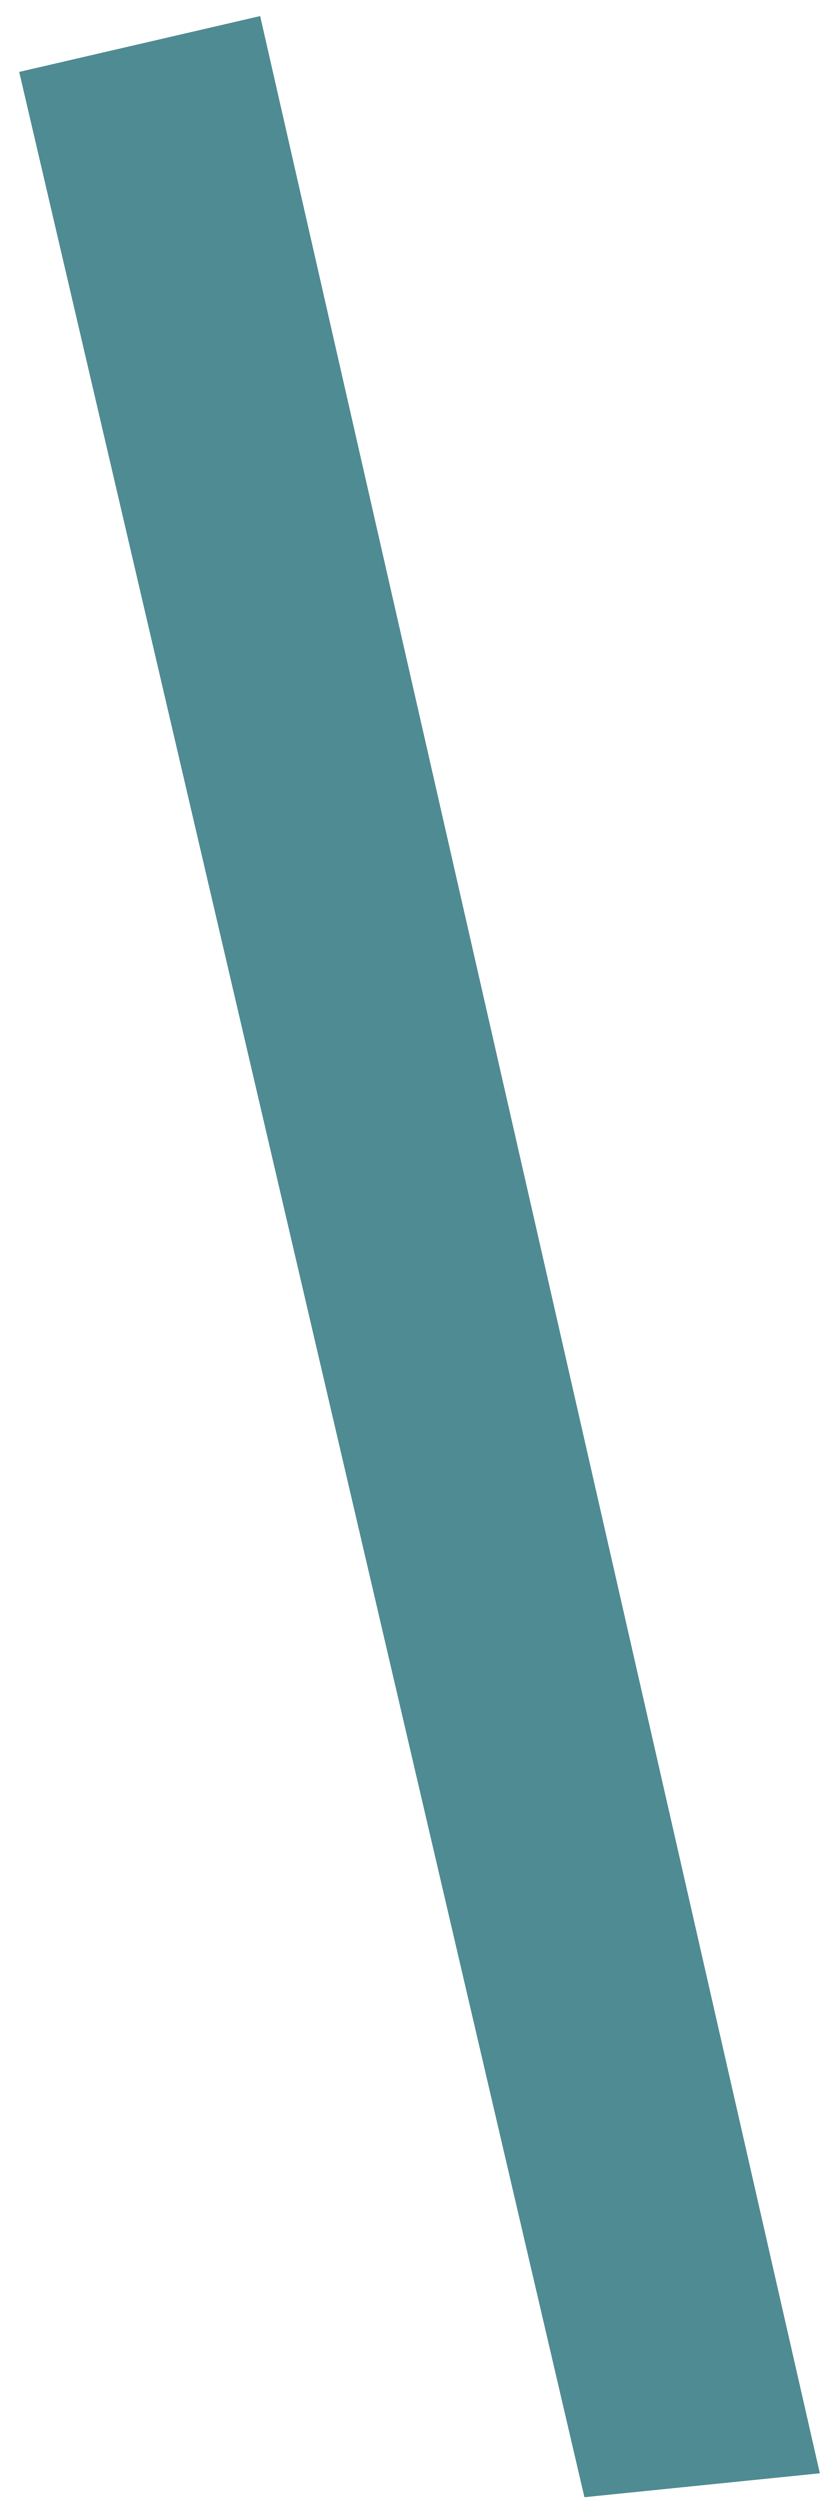 <svg width="38" height="115" viewBox="0 0 38 115" fill="none" xmlns="http://www.w3.org/2000/svg">
<path d="M0.883 3.308L26.886 114.875L37.717 113.775L11.969 0.739L0.883 3.308Z" fill="#4F8B92"/>
</svg>
